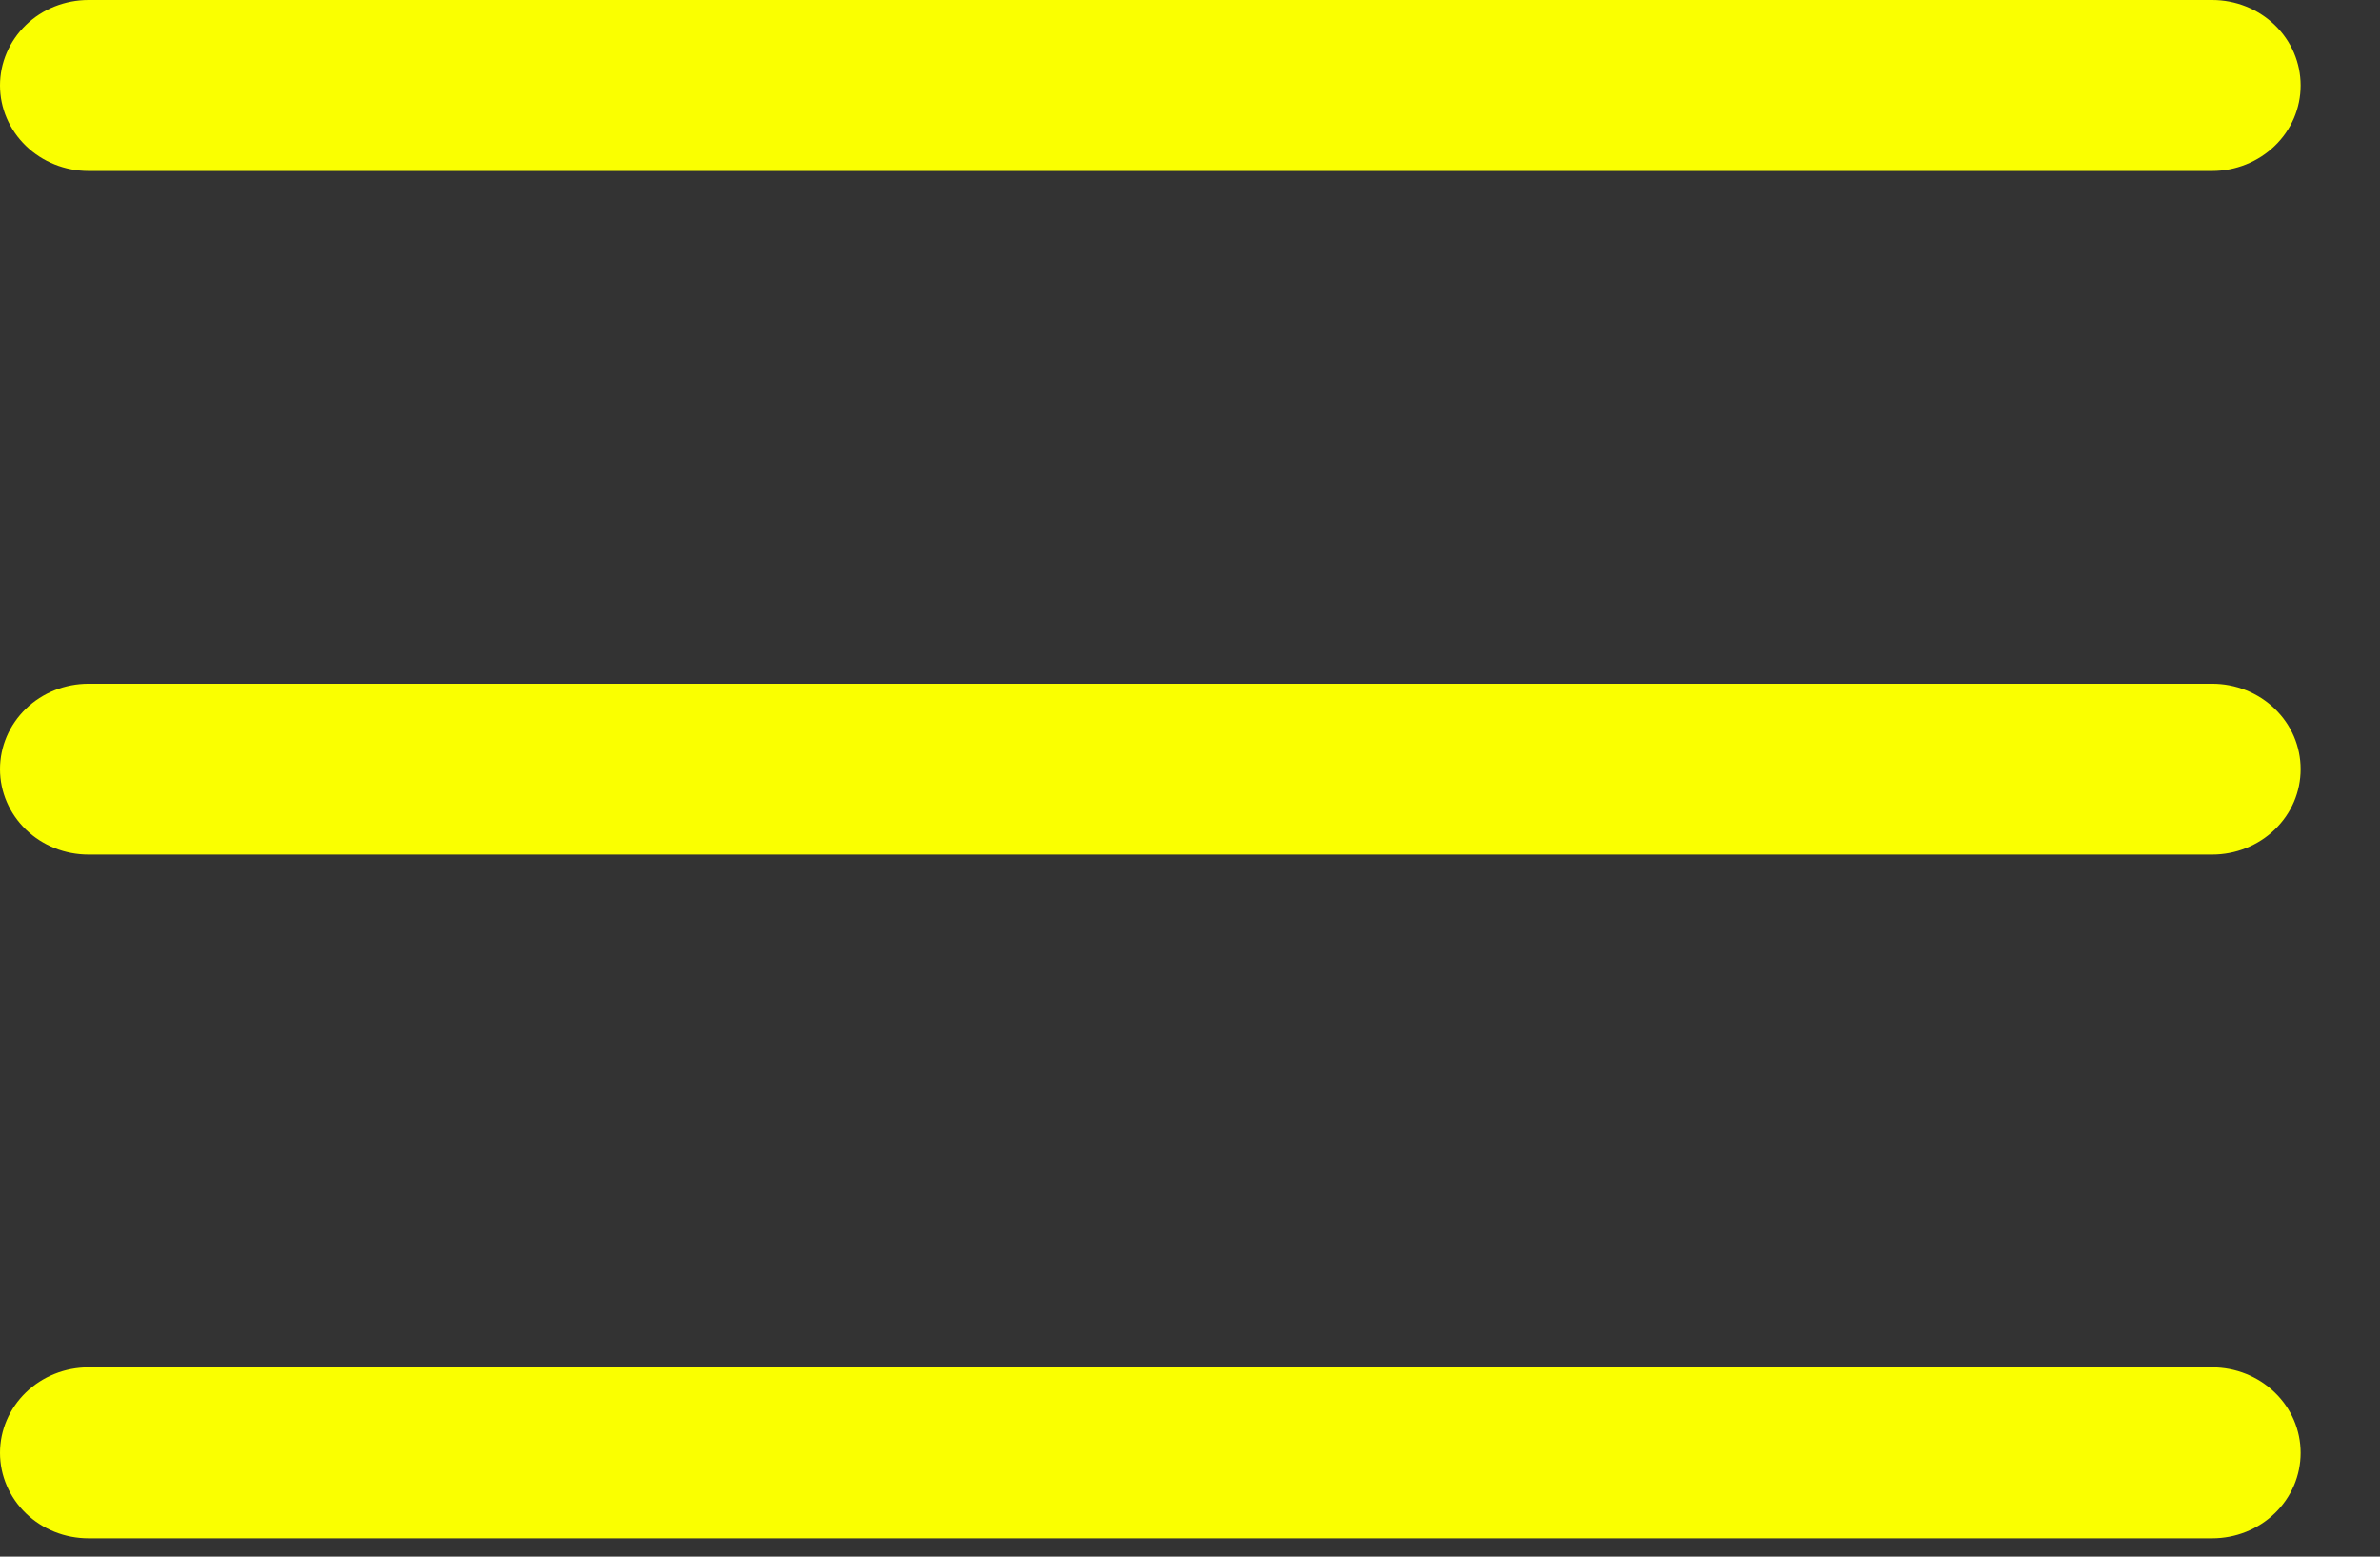 <svg width="26" height="17" viewBox="0 0 26 17" fill="none" xmlns="http://www.w3.org/2000/svg">
<rect x="0" y="0" width="26" height="17" fill="#333333" stroke="none"/>
<path fill-rule="evenodd" clip-rule="evenodd" d="M0.967 0C0.71 0 0.464 0.098 0.283 0.273C0.102 0.448 0 0.686 0 0.933C0 1.181 0.102 1.418 0.283 1.593C0.464 1.768 0.71 1.867 0.967 1.867H24.167C24.423 1.867 24.669 1.768 24.85 1.593C25.032 1.418 25.133 1.181 25.133 0.933C25.133 0.686 25.032 0.448 24.85 0.273C24.669 0.098 24.423 0 24.167 0H0.967ZM0 8.4C0 8.152 0.102 7.915 0.283 7.74C0.464 7.565 0.71 7.467 0.967 7.467H24.167C24.423 7.467 24.669 7.565 24.85 7.74C25.032 7.915 25.133 8.152 25.133 8.4C25.133 8.648 25.032 8.885 24.85 9.06C24.669 9.235 24.423 9.333 24.167 9.333H0.967C0.71 9.333 0.464 9.235 0.283 9.06C0.102 8.885 0 8.648 0 8.4ZM0 15.867C0 15.619 0.102 15.382 0.283 15.207C0.464 15.032 0.71 14.933 0.967 14.933H24.167C24.423 14.933 24.669 15.032 24.85 15.207C25.032 15.382 25.133 15.619 25.133 15.867C25.133 16.114 25.032 16.352 24.85 16.527C24.669 16.702 24.423 16.8 24.167 16.8H0.967C0.71 16.8 0.464 16.702 0.283 16.527C0.102 16.352 0 16.114 0 15.867Z" fill="#FAFF00"/>
</svg>
